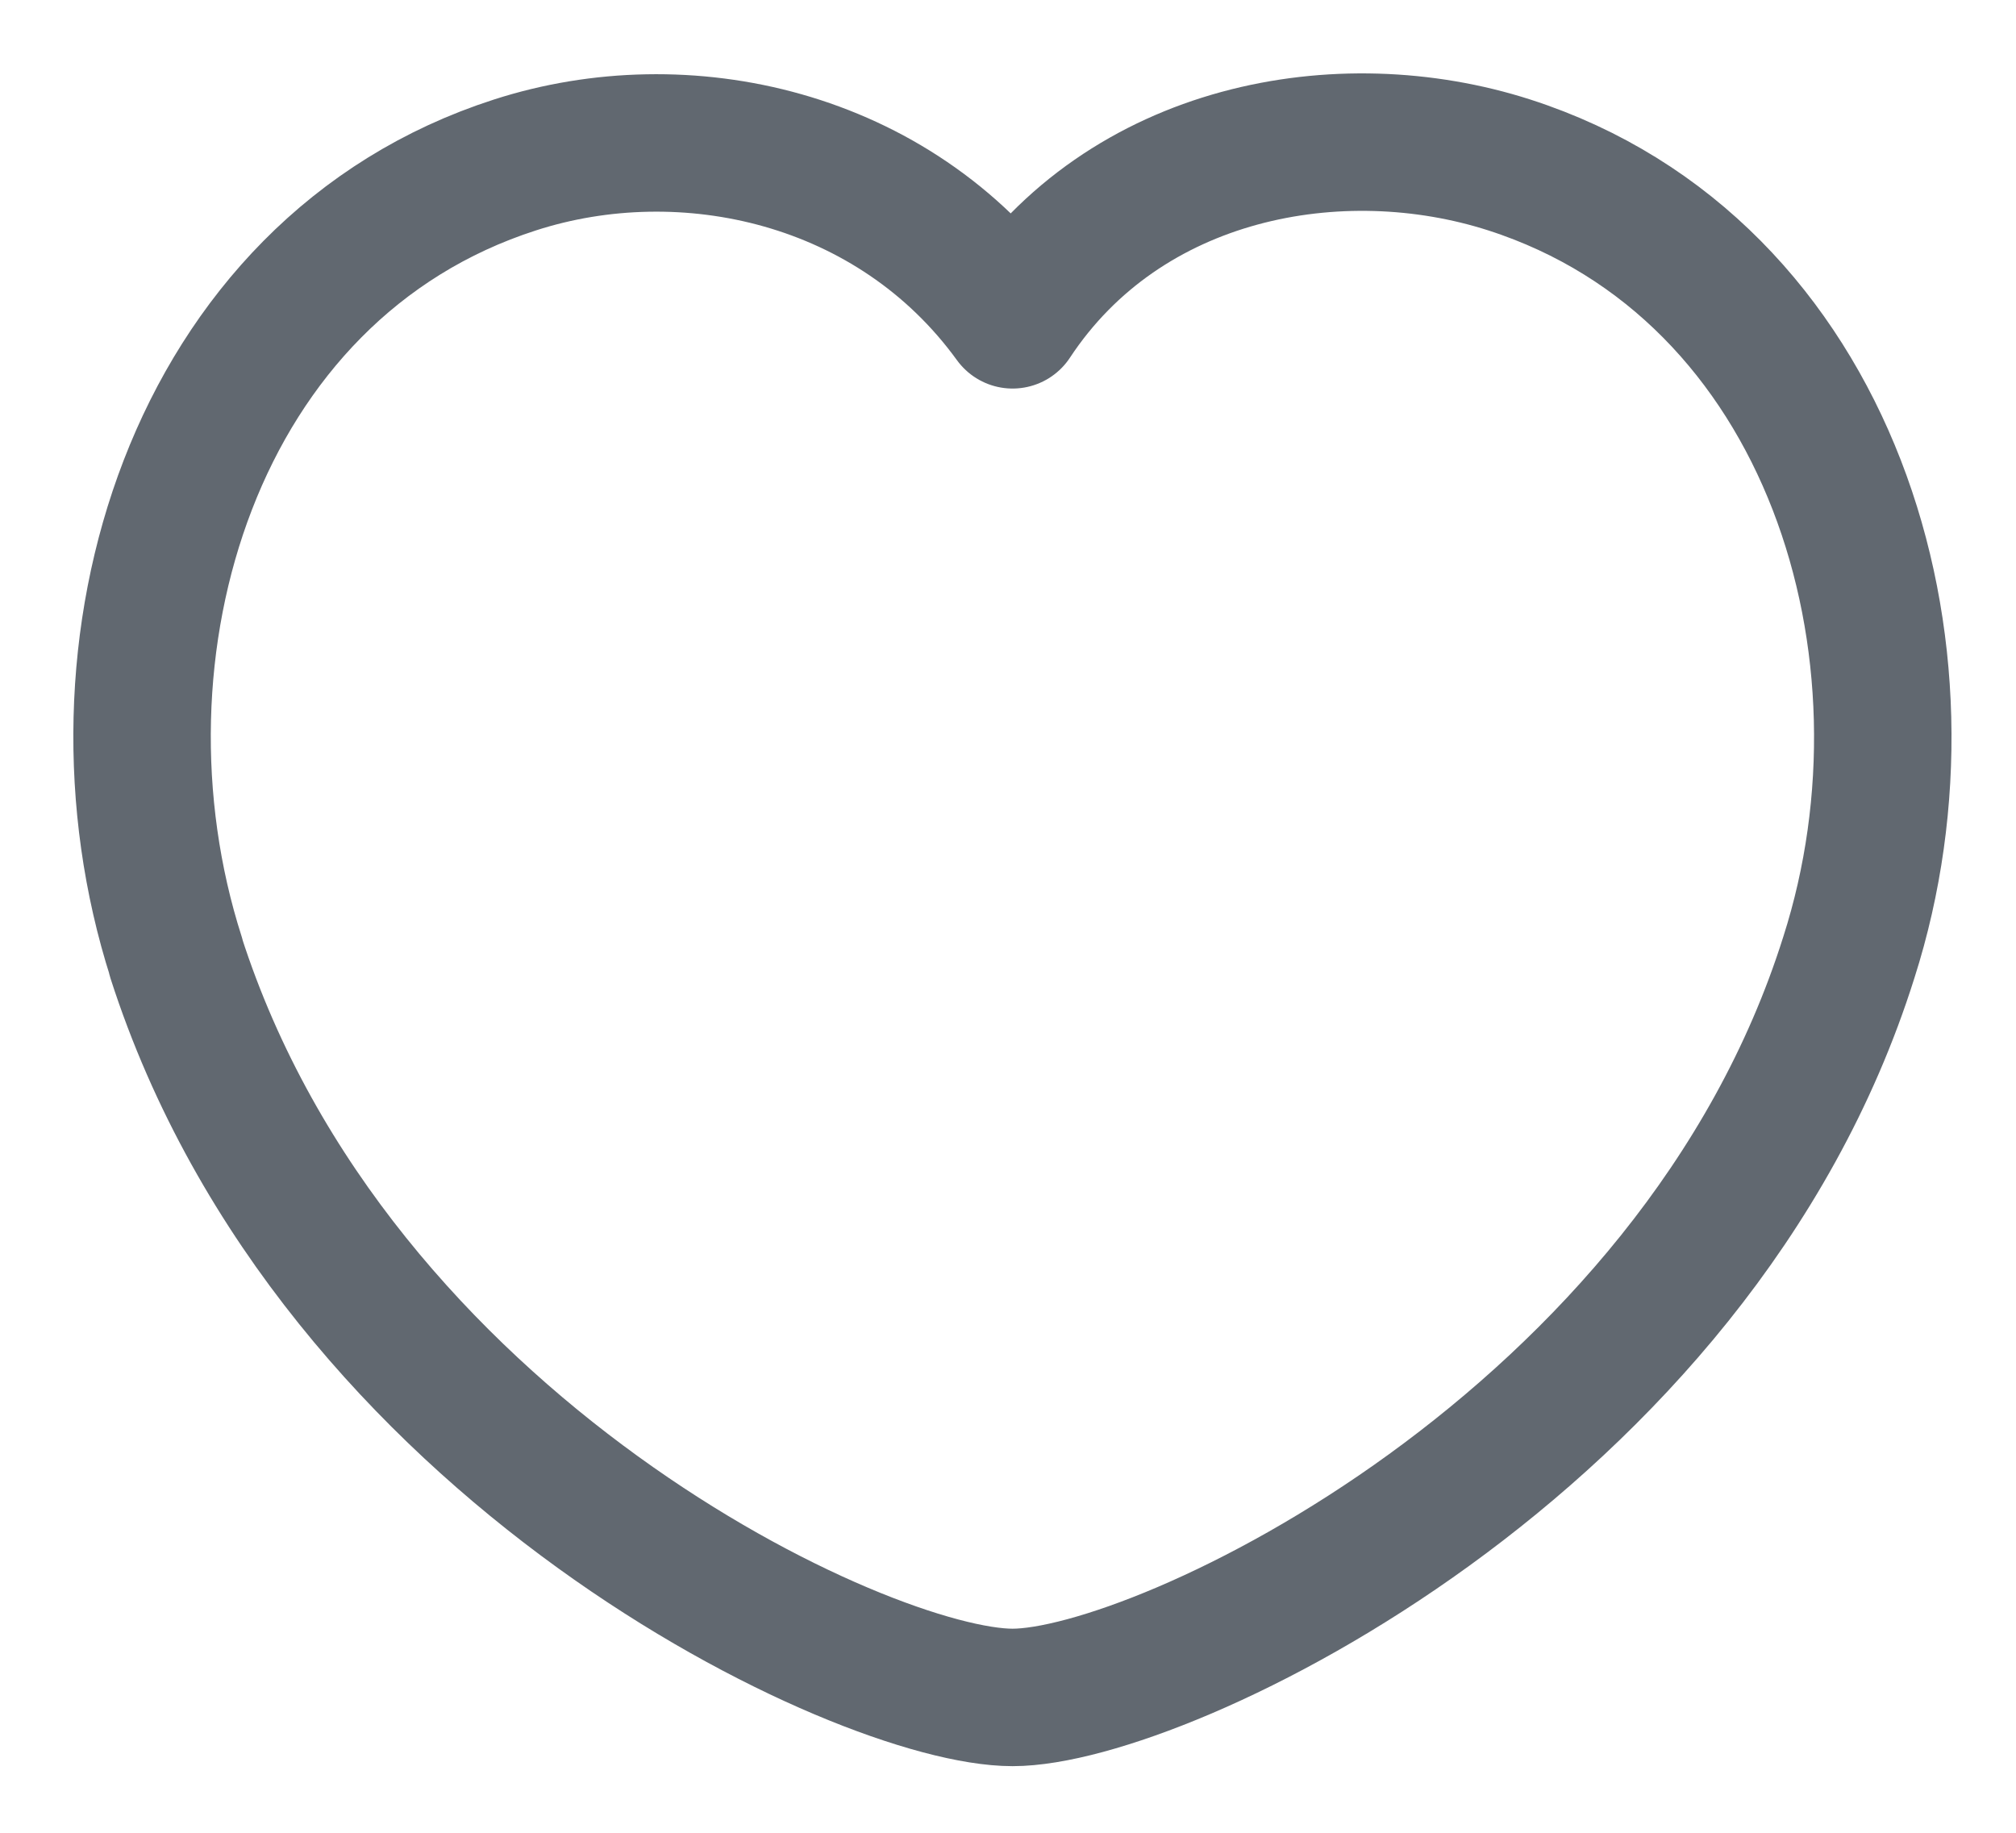 <svg width="22" height="20" fill="none" xmlns="http://www.w3.org/2000/svg"><path clip-rule="evenodd" d="M1.922 10.446C.849 7.096 2.104 2.931 5.62 1.8c1.85-.597 4.133-.099 5.43 1.69 1.223-1.855 3.572-2.283 5.42-1.69 3.516 1.132 4.778 5.297 3.706 8.647-1.67 5.31-7.497 8.076-9.126 8.076-1.628 0-7.403-2.704-9.13-8.076z" stroke="#616870" stroke-width="1.5" stroke-linecap="round" stroke-linejoin="round"/></svg>